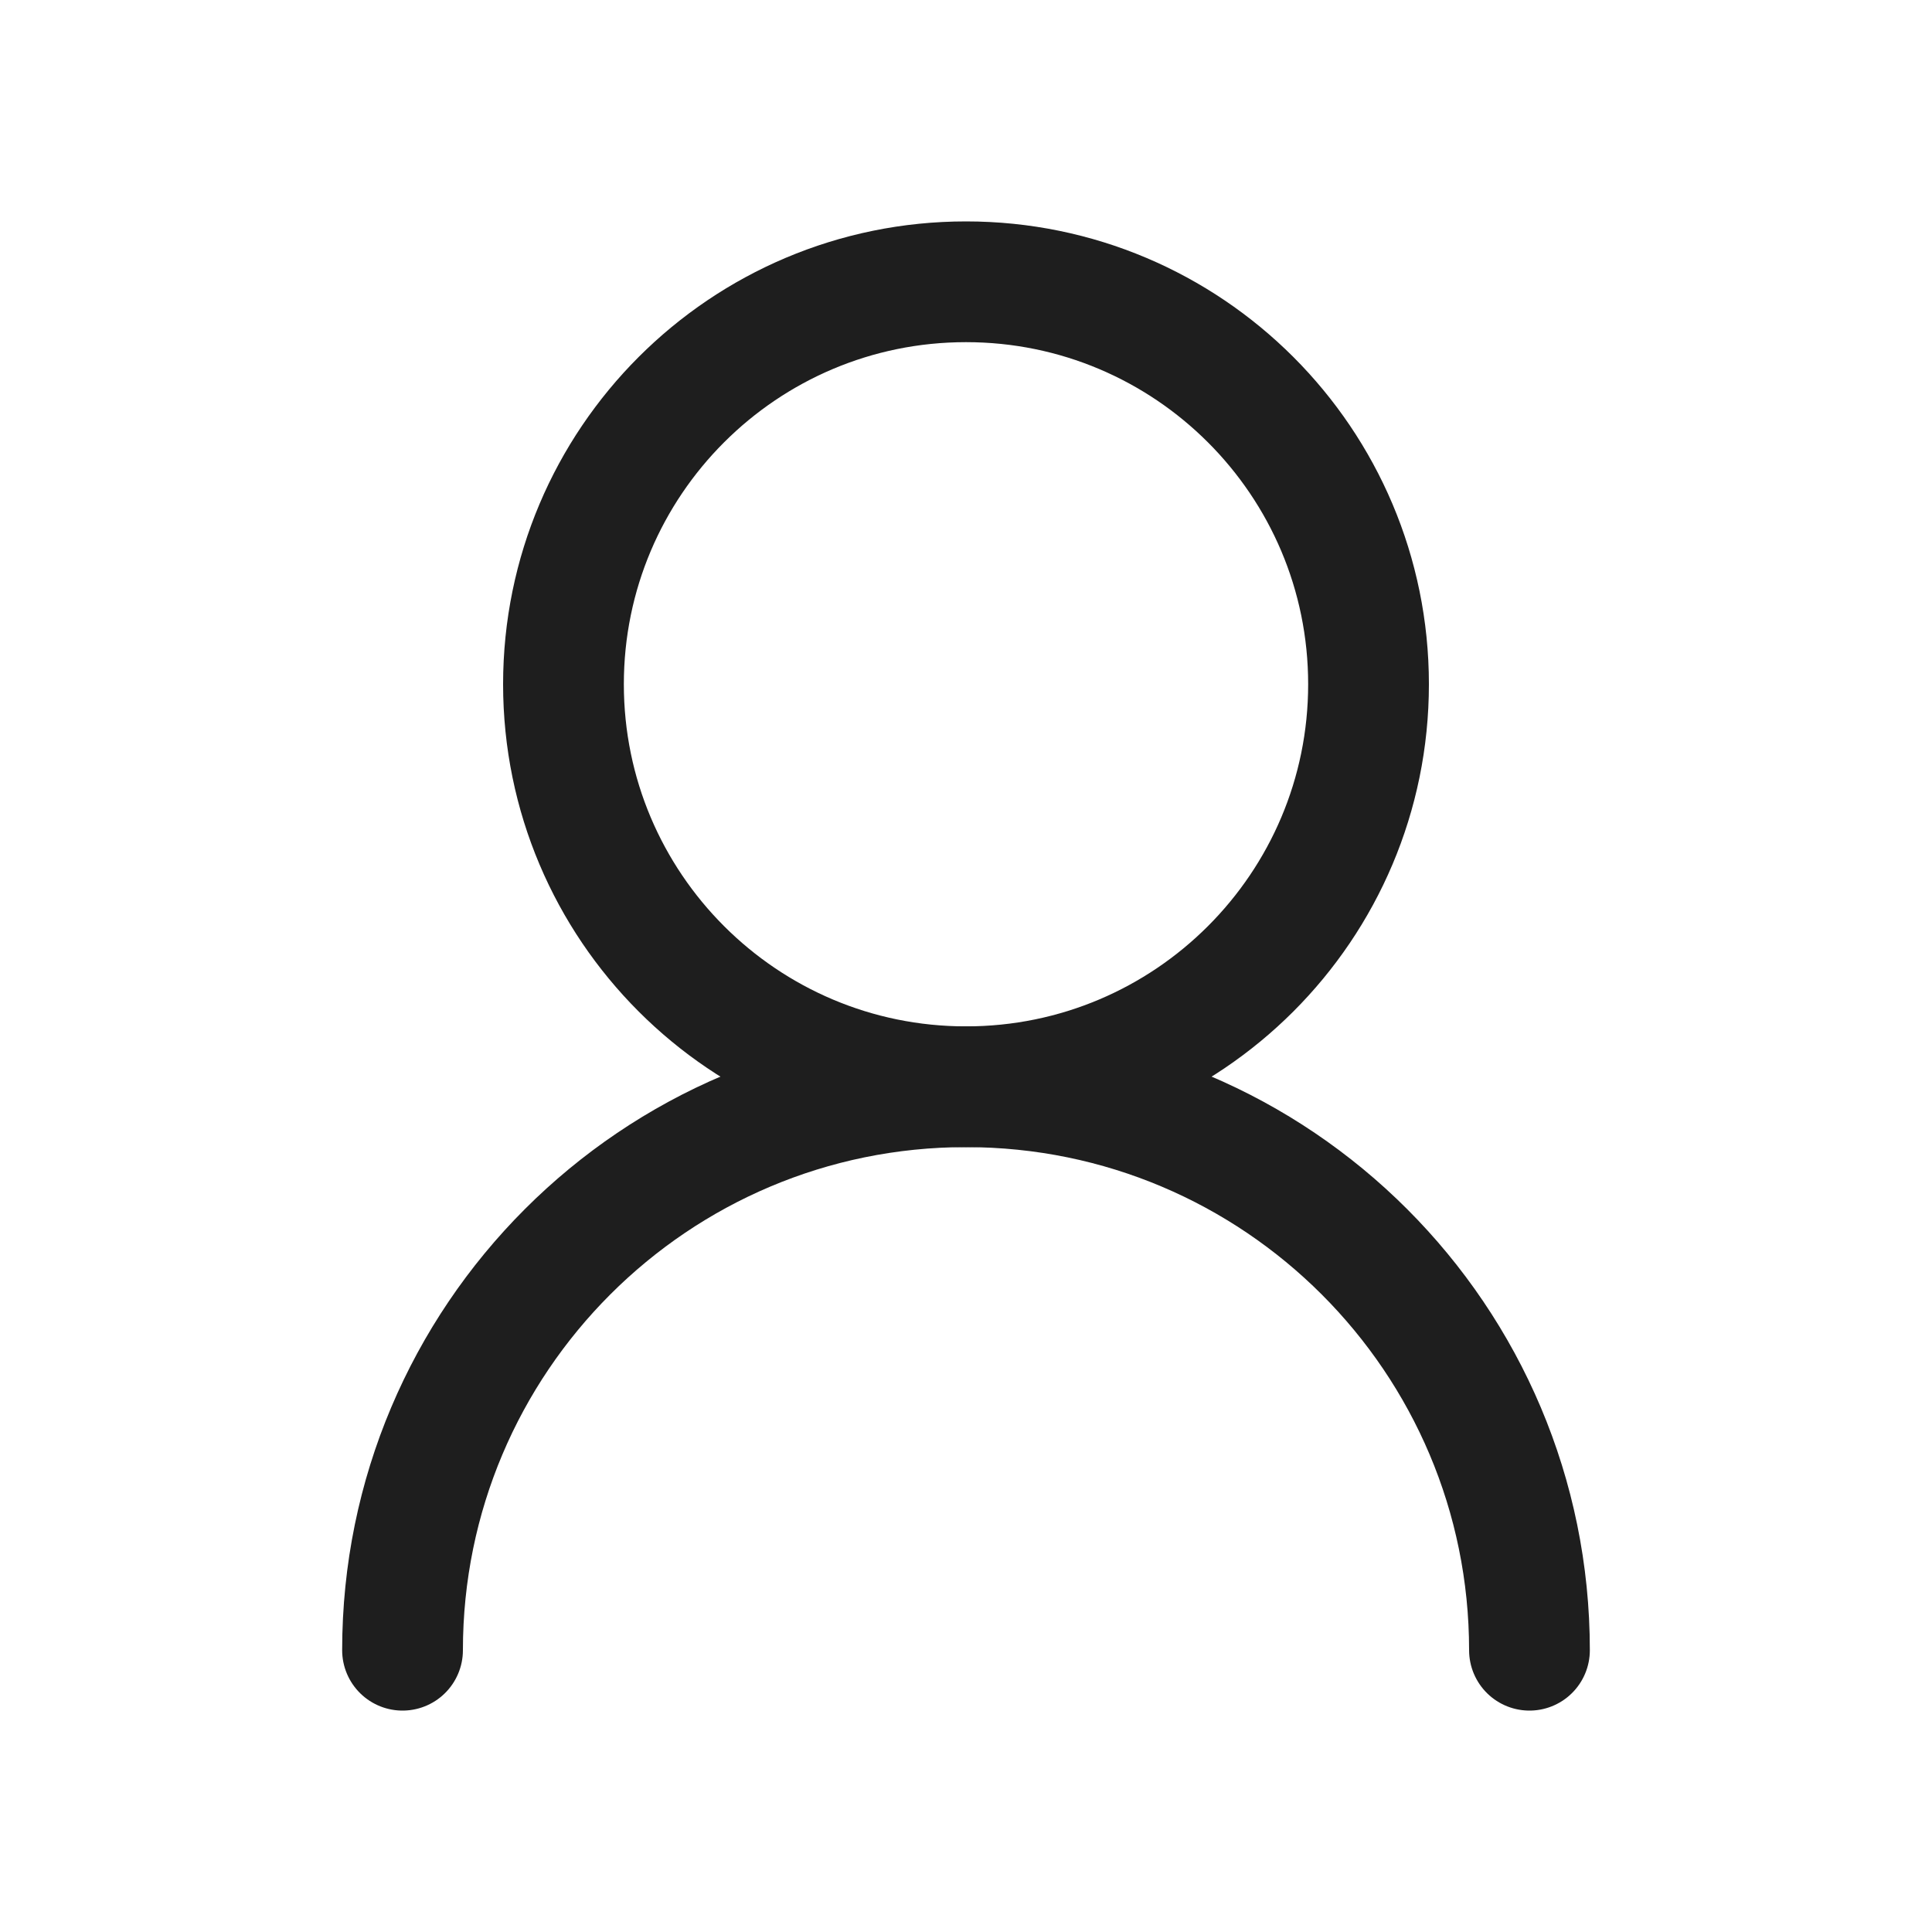 <svg width="20" height="20" viewBox="0 0 20 20" fill="none" xmlns="http://www.w3.org/2000/svg">
<path d="M14.167 7.083C14.167 4.782 12.301 2.917 10 2.917C7.699 2.917 5.833 4.782 5.833 7.083C5.833 9.384 7.699 11.25 10 11.25C12.301 11.25 14.167 9.384 14.167 7.083Z" stroke="#1E1E1E" stroke-width="1.25" stroke-linecap="round" stroke-linejoin="round"/>
<path d="M15.833 17.083C15.833 13.862 13.222 11.25 10 11.25C6.778 11.25 4.167 13.862 4.167 17.083" stroke="#1E1E1E" stroke-width="1.25" stroke-linecap="round" stroke-linejoin="round"/>
</svg>
